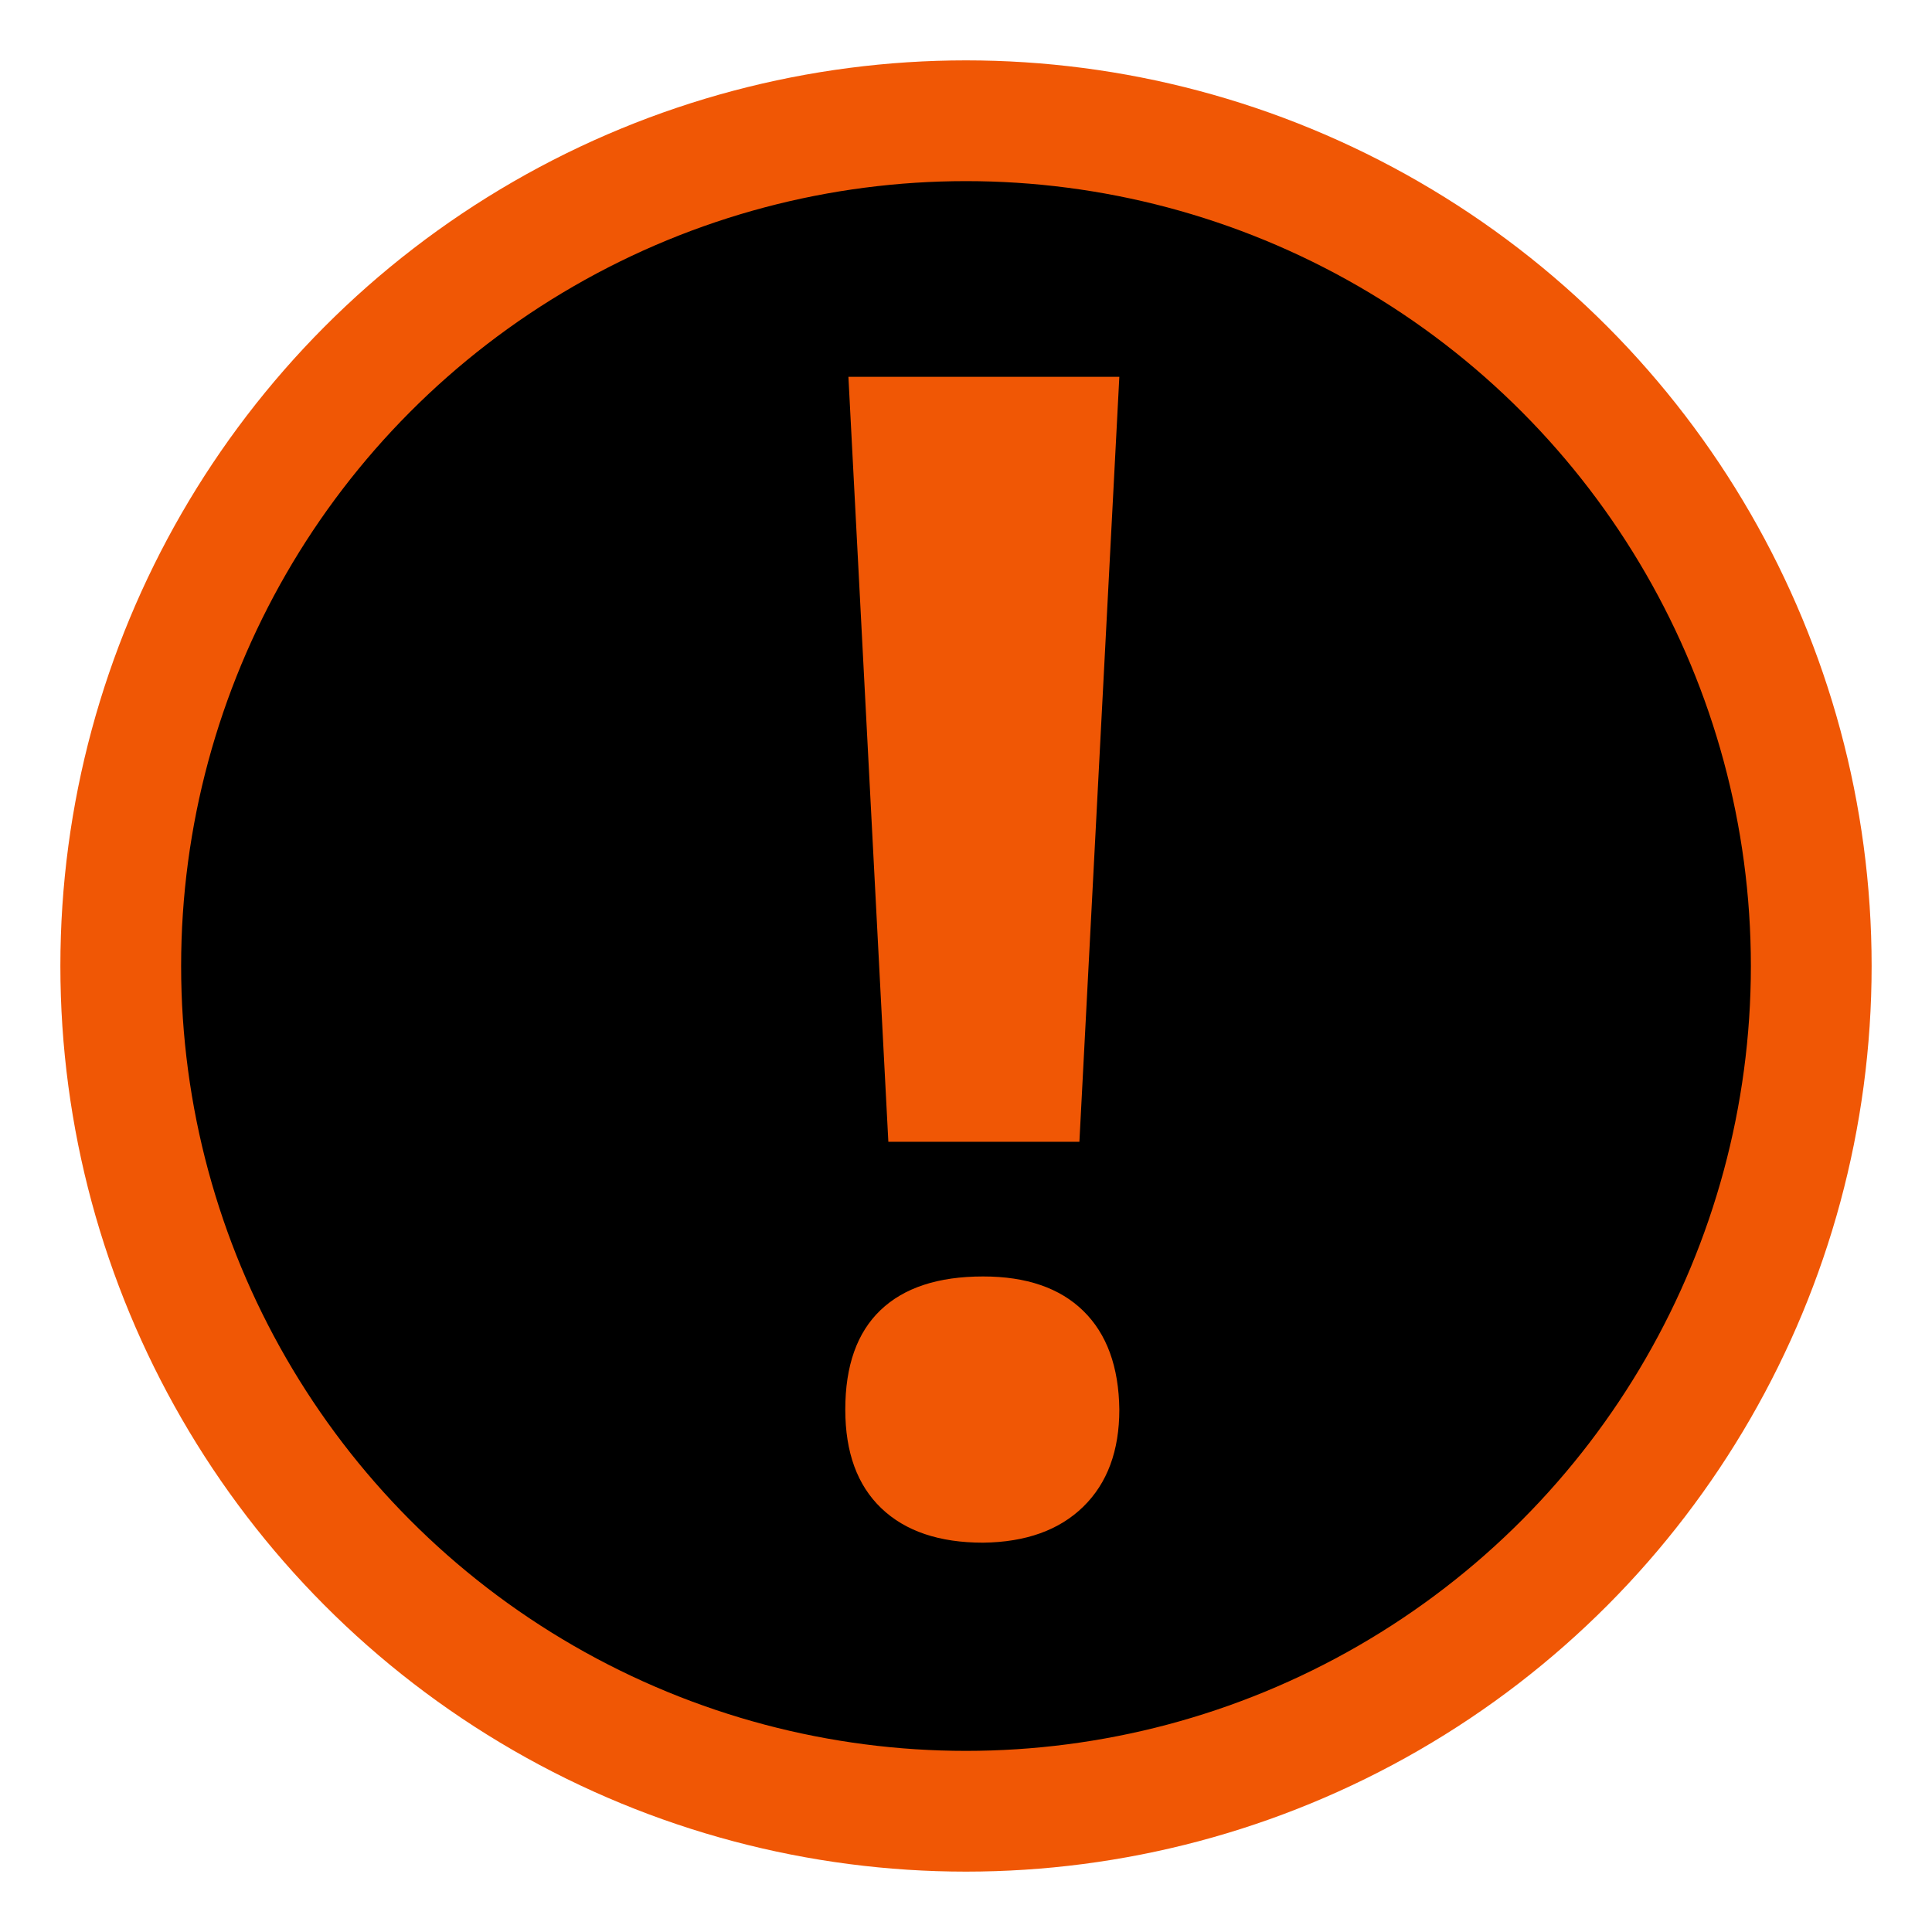 <svg xmlns="http://www.w3.org/2000/svg" width="16px" height="16px" viewBox="0 0 2048 2048">
	<circle fill-opacity="1" r="896" cx="1024" cy="1024" fill="#000000" style="stroke: rgb(240, 87, 5); stroke-width: 128px; stroke-opacity: 1;"></circle>
	<g transform="scale(0.83)"><path fill-opacity="1" transform="translate(962.56, 1943.24) rotate(180) scale(-1, 1)" fill="#f05705" d="M416 485H172L121 1462H467L416 485ZM117 143Q117 227 162 270T293 313Q376 313 421 269T467 143Q467 64 421 19T293 -27Q209 -27 163 17T117 143Z"></path></g>
</svg>